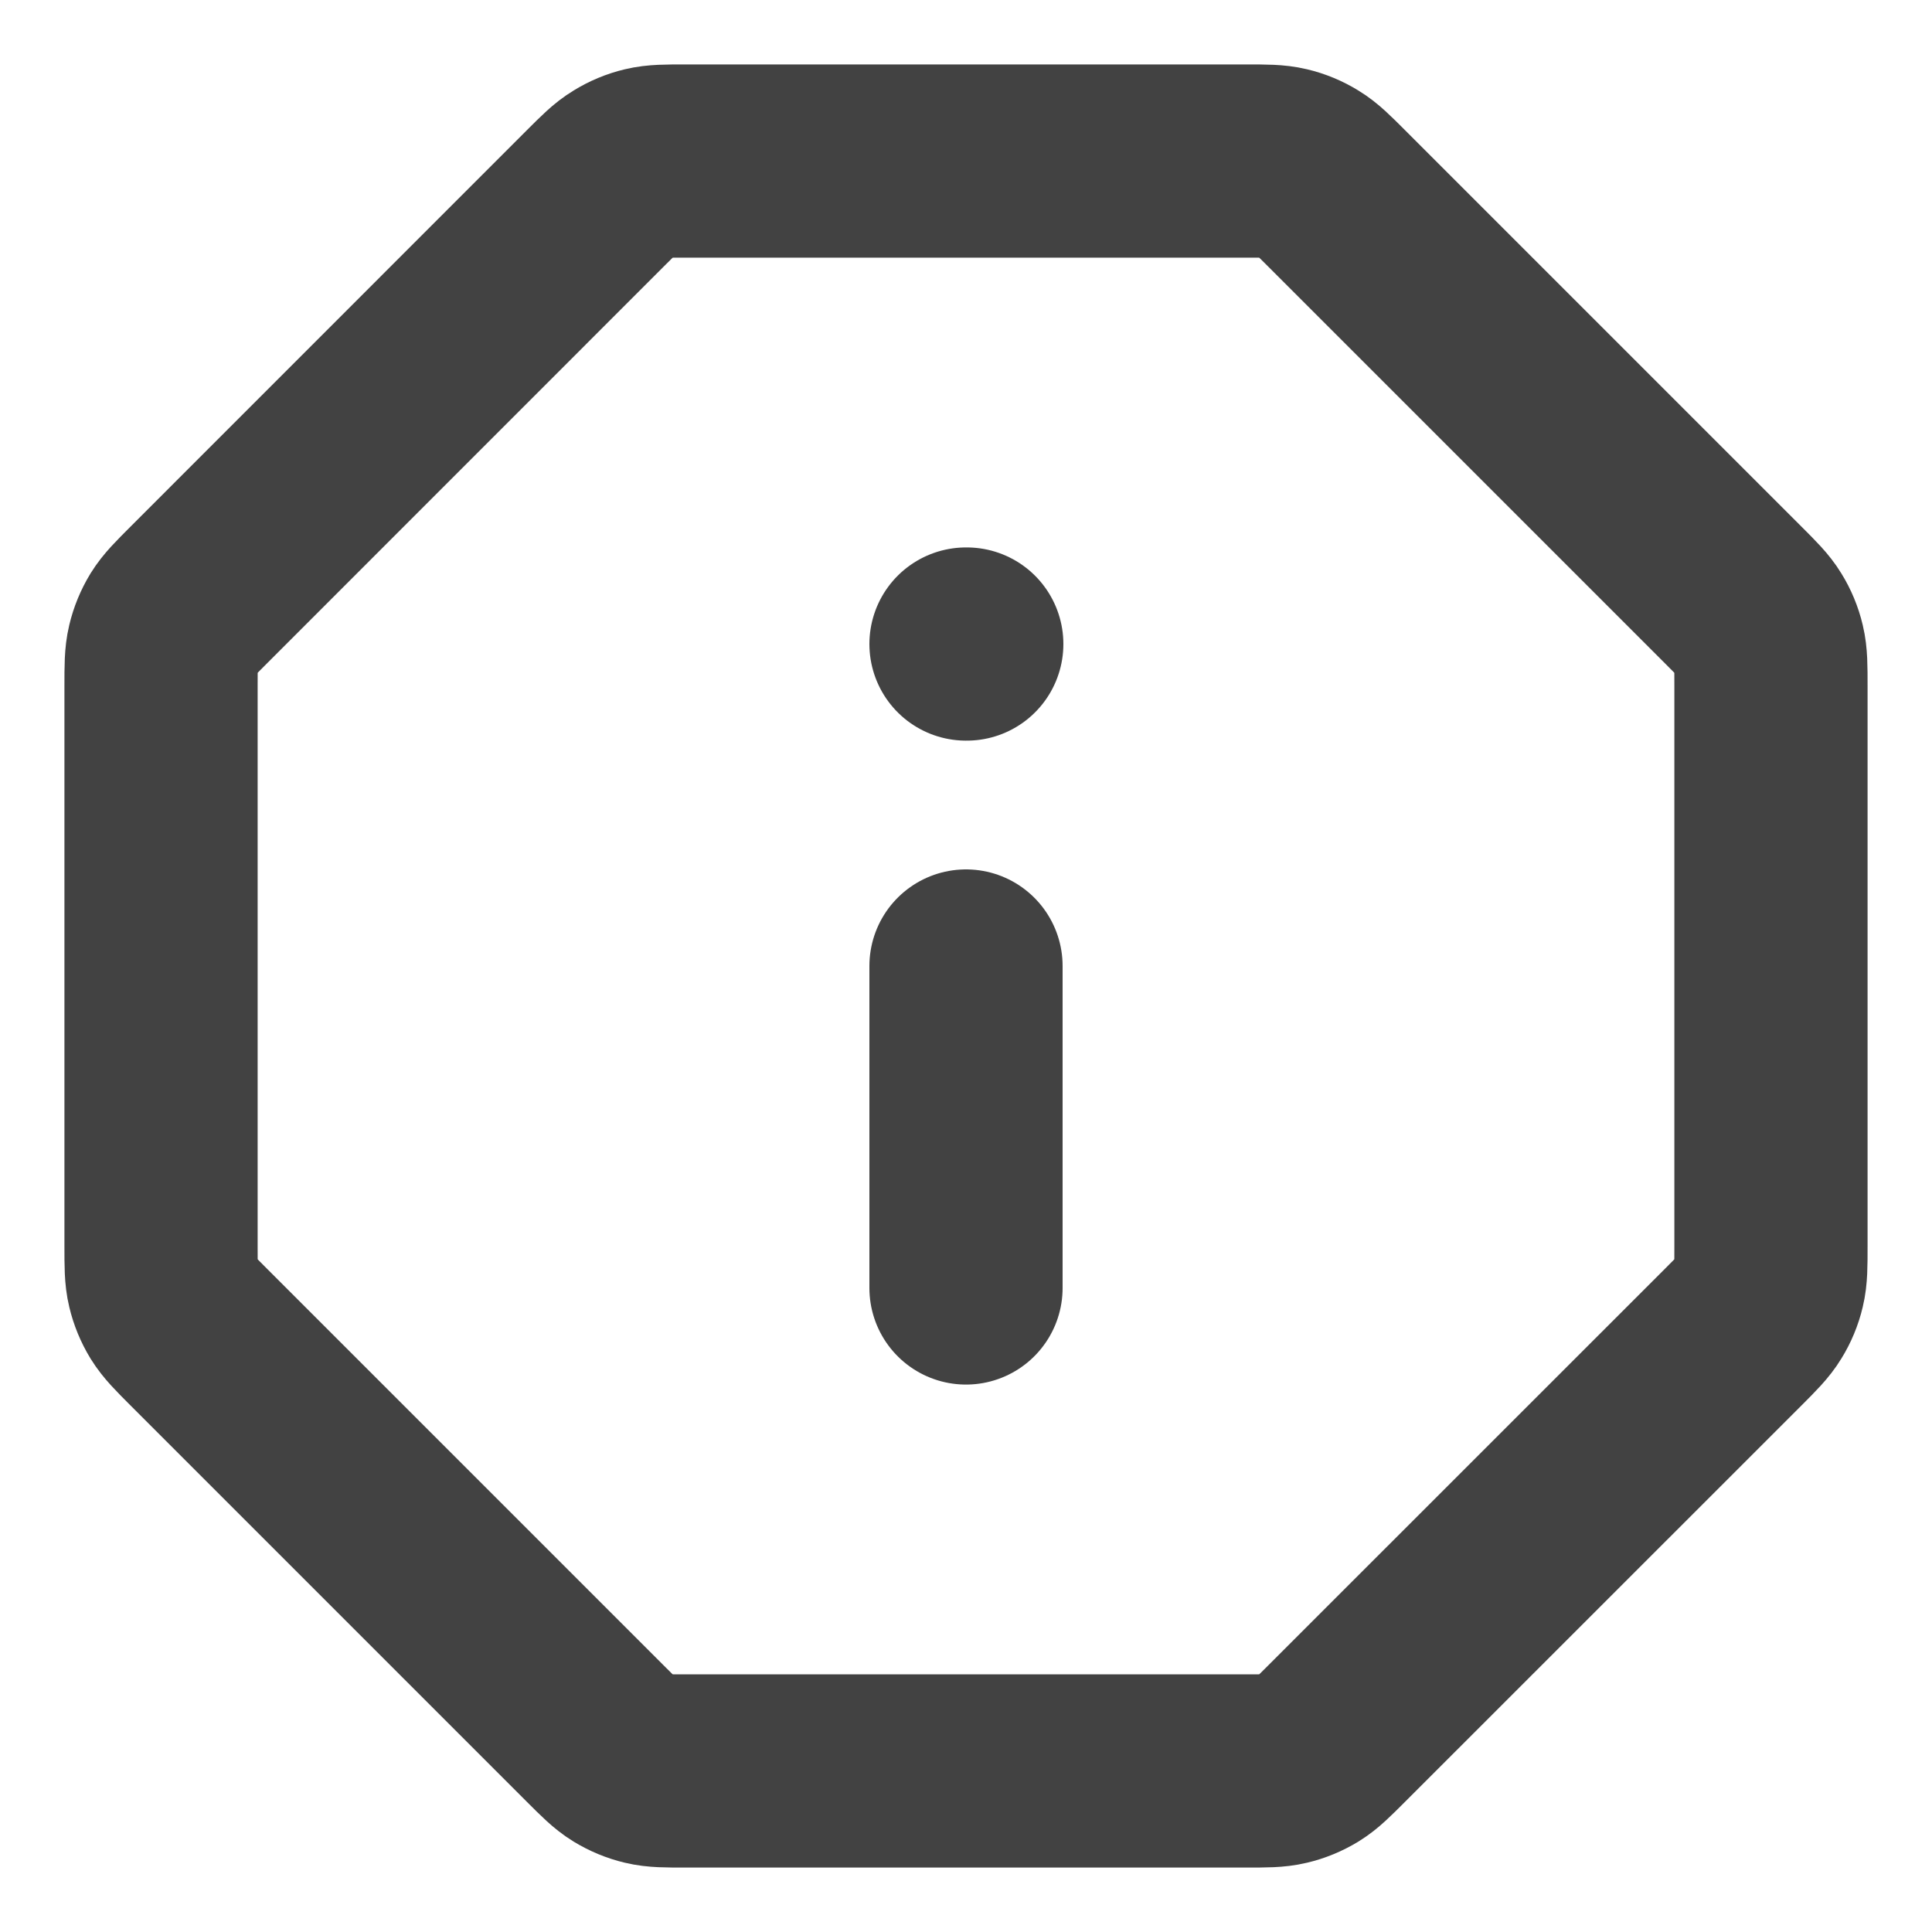 <svg width="20" height="20" viewBox="0 0 20 20" fill="none" xmlns="http://www.w3.org/2000/svg">
<g id="info-octagon" clip-path="url(#clip0_829_4509)">
<path id="Icon" d="M10 13.333V10M10 6.667H10.008M1.667 7.102V12.898C1.667 13.102 1.667 13.204 1.69 13.299C1.71 13.384 1.744 13.466 1.789 13.54C1.841 13.624 1.913 13.697 2.057 13.841L6.159 17.943C6.303 18.087 6.375 18.159 6.46 18.211C6.534 18.256 6.615 18.29 6.7 18.31C6.796 18.333 6.898 18.333 7.102 18.333H12.898C13.101 18.333 13.203 18.333 13.299 18.31C13.384 18.29 13.466 18.256 13.54 18.211C13.624 18.159 13.696 18.087 13.84 17.943L17.943 13.841C18.087 13.697 18.159 13.624 18.21 13.54C18.256 13.466 18.29 13.384 18.31 13.299C18.333 13.204 18.333 13.102 18.333 12.898V7.102C18.333 6.899 18.333 6.797 18.31 6.701C18.29 6.616 18.256 6.534 18.21 6.46C18.159 6.376 18.087 6.304 17.943 6.16L13.84 2.057C13.696 1.913 13.624 1.841 13.54 1.79C13.466 1.744 13.384 1.71 13.299 1.69C13.203 1.667 13.101 1.667 12.898 1.667H7.102C6.898 1.667 6.796 1.667 6.7 1.69C6.615 1.71 6.534 1.744 6.46 1.79C6.375 1.841 6.303 1.913 6.159 2.057L2.057 6.16C1.913 6.304 1.841 6.376 1.789 6.46C1.744 6.534 1.71 6.616 1.69 6.701C1.667 6.797 1.667 6.899 1.667 7.102Z" stroke="#424242" stroke-width="2" stroke-linecap="round" stroke-linejoin="round"/>
</g>
<defs>
<clipPath id="clip0_829_4509">
<rect width="20" height="20" fill="white"/>
</clipPath>
</defs>
</svg>
